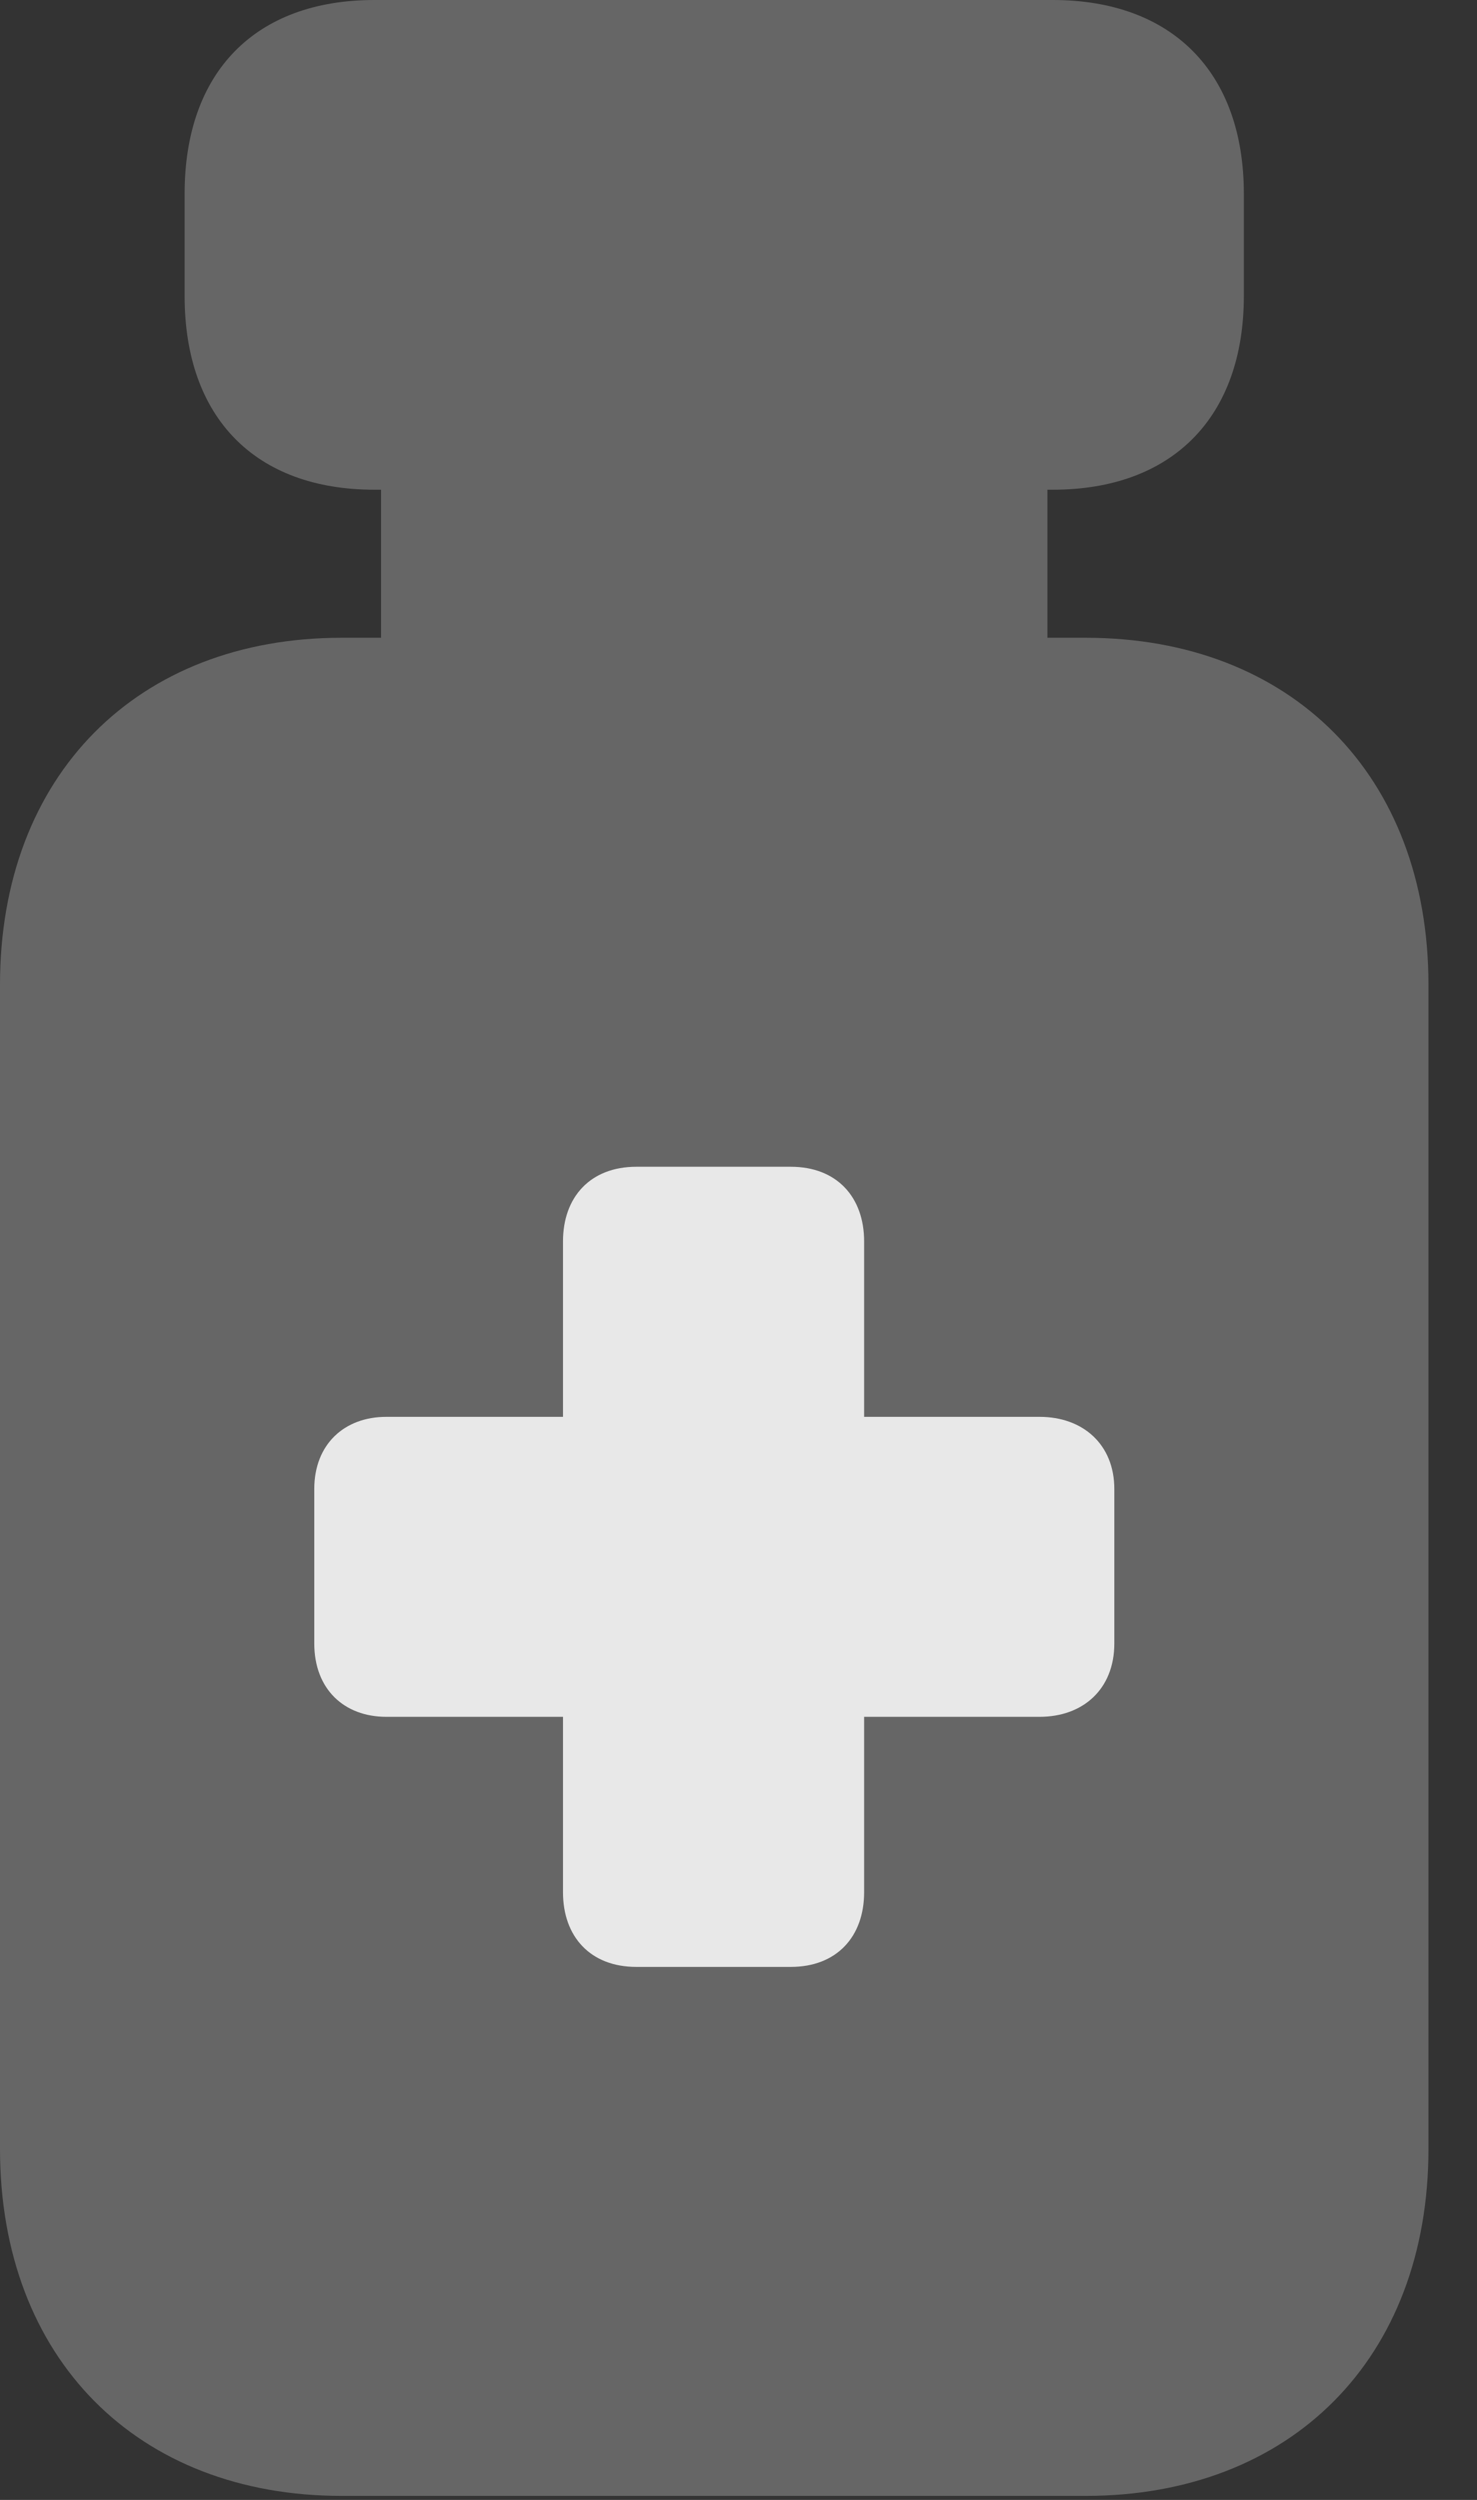 <?xml version="1.0" encoding="UTF-8"?>
<!--Generator: Apple Native CoreSVG 232.5-->
<!DOCTYPE svg
PUBLIC "-//W3C//DTD SVG 1.1//EN"
       "http://www.w3.org/Graphics/SVG/1.1/DTD/svg11.dtd">
<svg version="1.1" xmlns="http://www.w3.org/2000/svg" xmlns:xlink="http://www.w3.org/1999/xlink" width="11.016" height="18.643">
 <rect width="100%" height="100%" fill="#333333" stroke="none"/>
 <g>
  <rect height="18.643" opacity="0" width="11.016" x="0" y="0"/>
  <path d="M2.793 3.652L7.852 3.652C8.74 3.652 9.277 3.115 9.277 2.207L9.277 1.445C9.277 0.537 8.74 0 7.852 0L2.793 0C1.904 0 1.377 0.537 1.377 1.445L1.377 2.207C1.377 3.115 1.904 3.652 2.793 3.652ZM2.842 5.068L7.812 5.068L7.812 3.193L2.842 3.193ZM2.549 18.613L8.096 18.613C9.629 18.613 10.654 17.588 10.654 16.025L10.654 7.344C10.654 5.781 9.629 4.756 8.096 4.756L2.549 4.756C1.025 4.756 0 5.781 0 7.344L0 16.025C0 17.588 1.025 18.613 2.549 18.613Z" fill="#ffffff" fill-opacity="0.25"/>
  <path d="M2.344 12.256L2.344 11.104C2.344 10.771 2.568 10.566 2.881 10.566L4.199 10.566L4.199 9.258C4.199 8.926 4.404 8.701 4.746 8.701L5.898 8.701C6.24 8.701 6.445 8.926 6.445 9.258L6.445 10.566L7.754 10.566C8.076 10.566 8.311 10.771 8.311 11.104L8.311 12.256C8.311 12.598 8.076 12.803 7.754 12.803L6.445 12.803L6.445 14.111C6.445 14.443 6.24 14.668 5.898 14.668L4.746 14.668C4.404 14.668 4.199 14.443 4.199 14.111L4.199 12.803L2.881 12.803C2.568 12.803 2.344 12.598 2.344 12.256Z" fill="#ffffff" fill-opacity="0.85"/>
 </g>
</svg>
